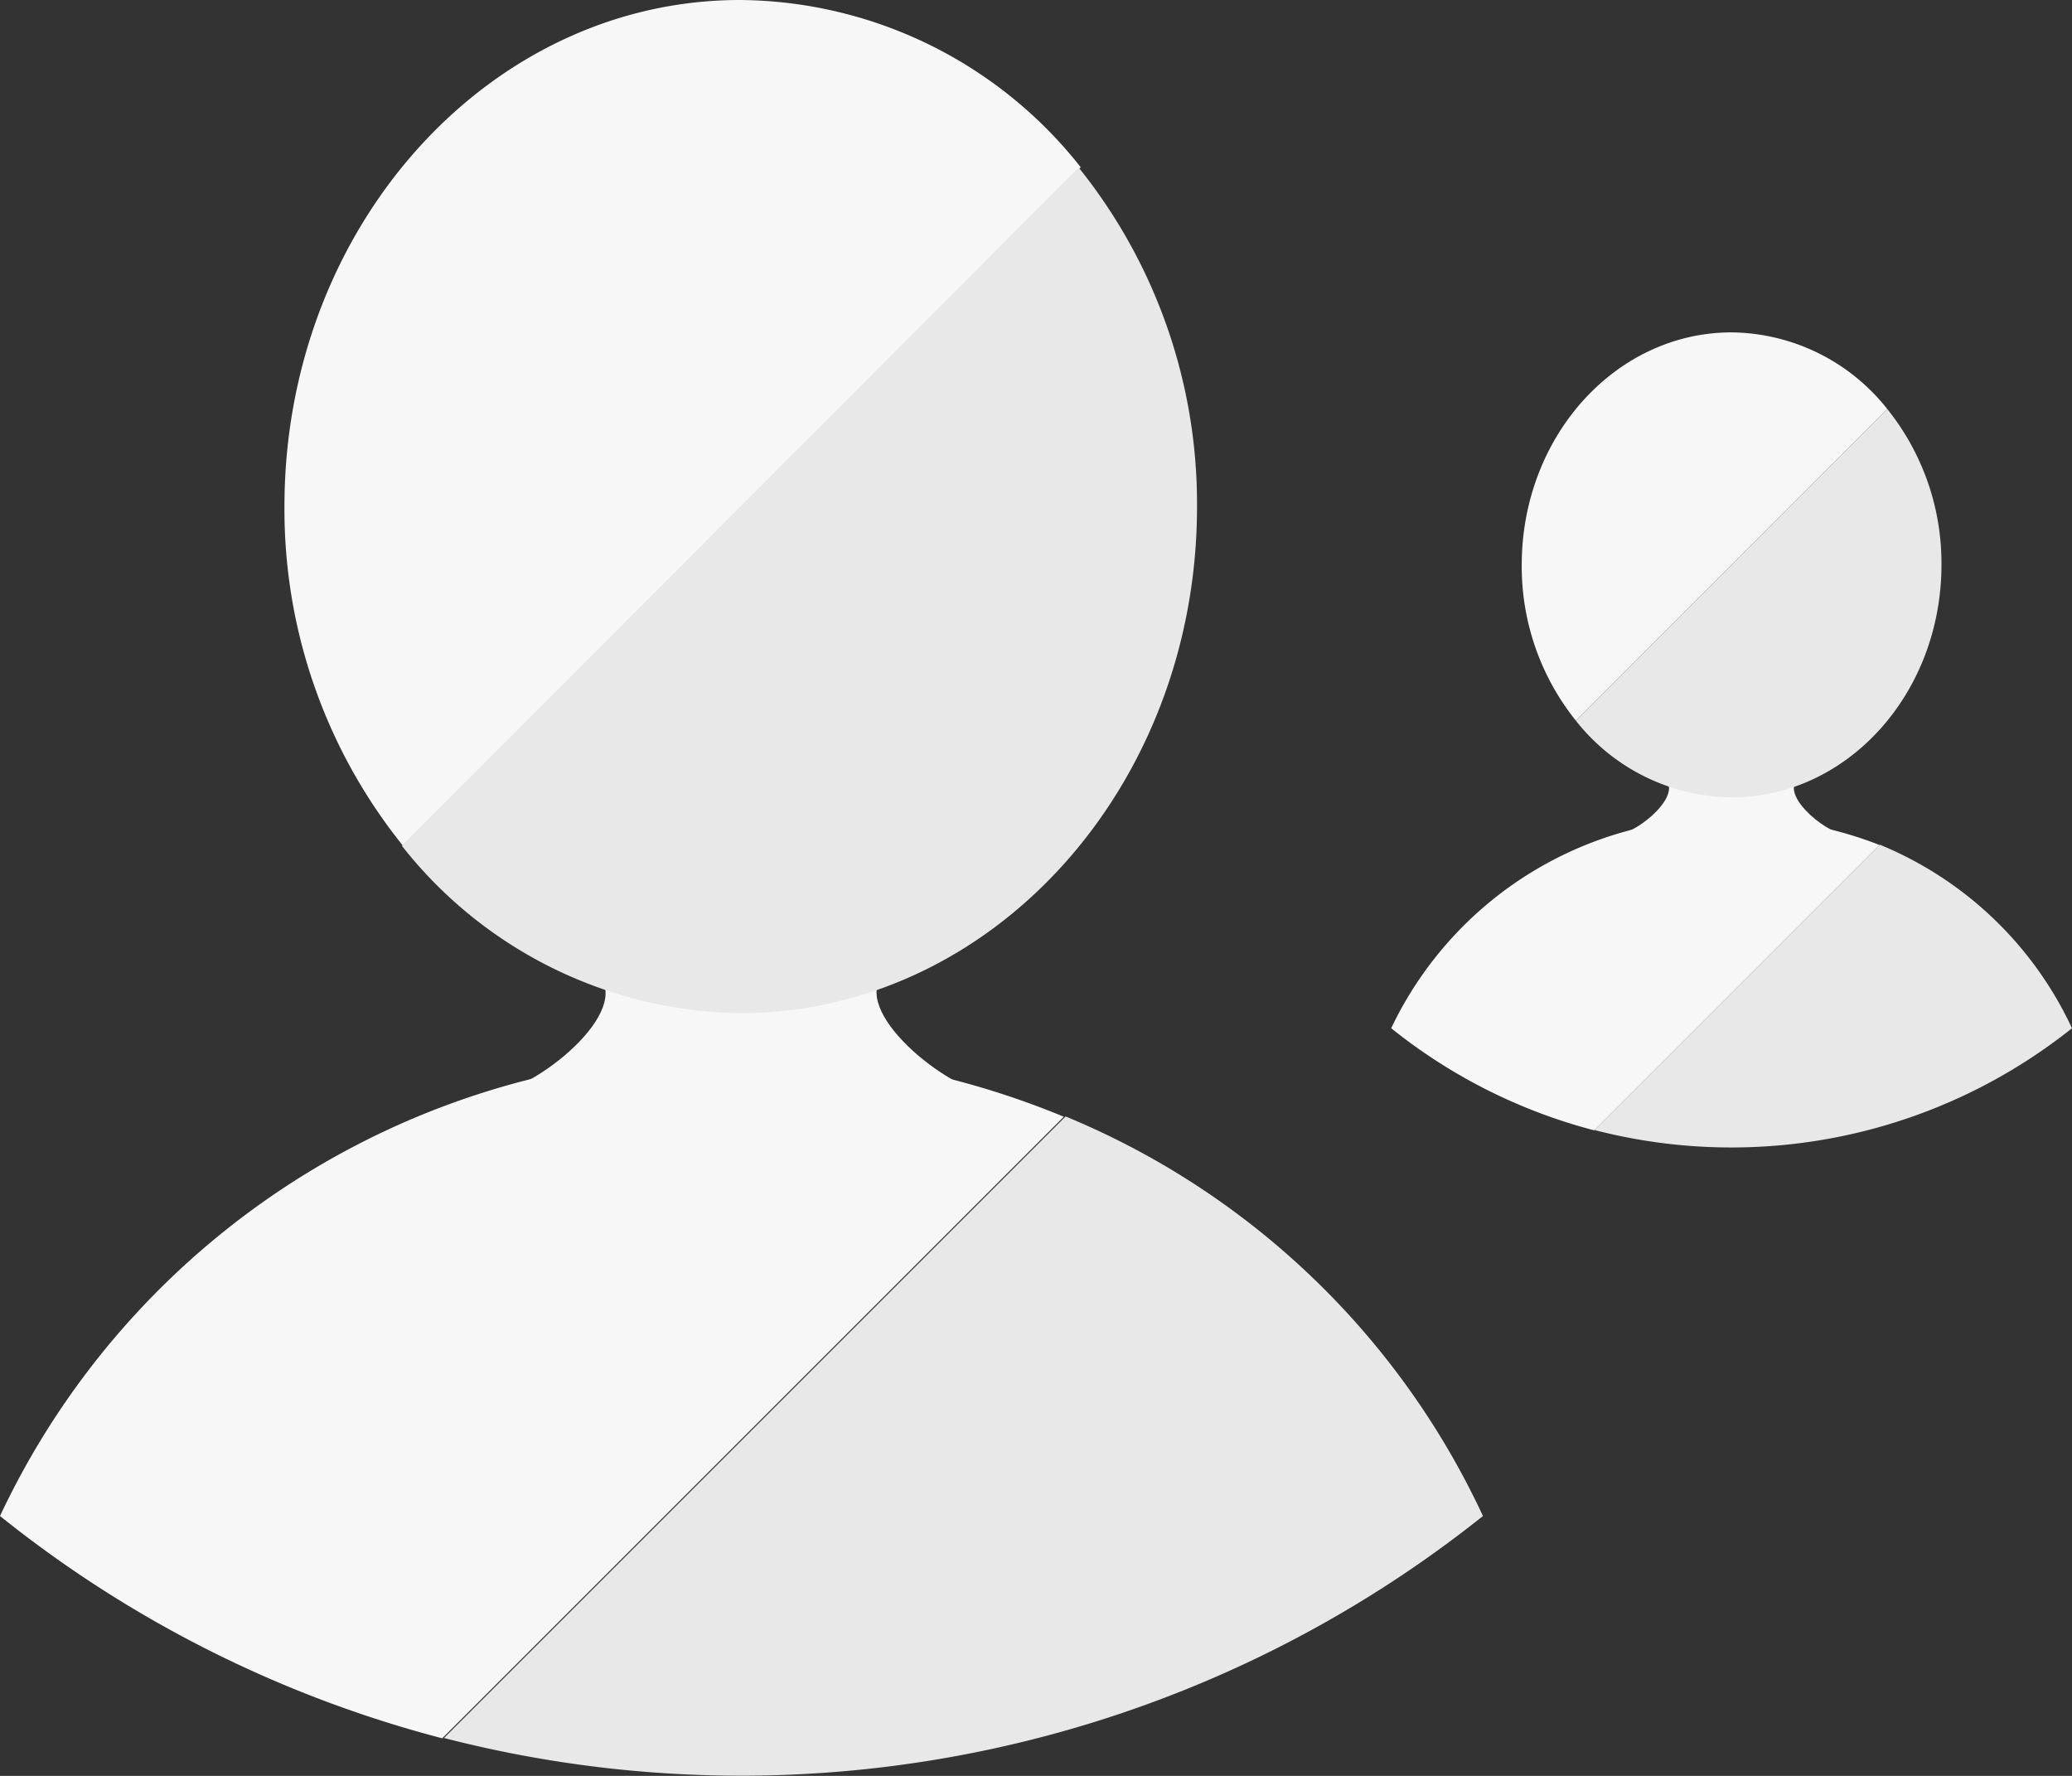 <svg xmlns="http://www.w3.org/2000/svg" viewBox="0 0 70 60"><rect x="0" y="0" width="70" height="60" fill="#333333" stroke="none"/><defs><style>.cls-1{fill:#f7f7f7;}.cls-2{fill:#e8e8e8;}</style></defs><title>Menu - NG Selected</title><g id="Menu_-_NG_Selected" data-name="Menu - NG Selected"><path class="cls-1" d="M33.69,37c-1.46,0-4.87-2.69-3.91-4h-9.5c1,1.35-2.44,4-3.91,4L25,40.89Z"/><path class="cls-1" d="M25,0C16.52,0,9.61,7.66,9.61,17.11a18.12,18.12,0,0,0,4,11.46L36.51,5.65A14.78,14.78,0,0,0,25,0Z"/><path class="cls-2" d="M13.58,28.58A14.78,14.78,0,0,0,25,34.23c8.53,0,15.44-7.66,15.44-17.11a18.12,18.12,0,0,0-4-11.46Z"/><path class="cls-1" d="M35.94,37.73l-21,21A40,40,0,0,1,0,51.22,27.09,27.09,0,0,1,18,36.44,13.06,13.06,0,0,0,25,38.54a13.29,13.29,0,0,0,7.05-2.1A28.24,28.24,0,0,1,35.94,37.73Z"/><path class="cls-2" d="M50.1,51.22A40.19,40.19,0,0,1,15,58.72l21-21A26.86,26.86,0,0,1,50.1,51.22Z"/><path class="cls-1" d="M62.47,28.23c-.67,0-2.23-1.24-1.79-1.85H56.31c.44.62-1.12,1.85-1.79,1.85l4,1.77Z"/><path class="cls-1" d="M63.5,28.55l-9.64,9.64A18.35,18.35,0,0,1,47,34.74,12.44,12.44,0,0,1,55.26,28a6,6,0,0,0,3.24,1,6.1,6.1,0,0,0,3.24-1A13,13,0,0,1,63.5,28.55Z"/><path class="cls-2" d="M70,34.74a18.45,18.45,0,0,1-16.13,3.44l9.64-9.64A12.33,12.33,0,0,1,70,34.74Z"/><path class="cls-1" d="M58.5,11.23c-3.92,0-7.09,3.52-7.09,7.86a8.32,8.32,0,0,0,1.83,5.26L63.76,13.82A6.79,6.79,0,0,0,58.5,11.23Z"/><path class="cls-2" d="M53.24,24.35a6.79,6.79,0,0,0,5.26,2.59c3.92,0,7.09-3.52,7.09-7.86a8.32,8.32,0,0,0-1.83-5.26Z"/></g></svg>